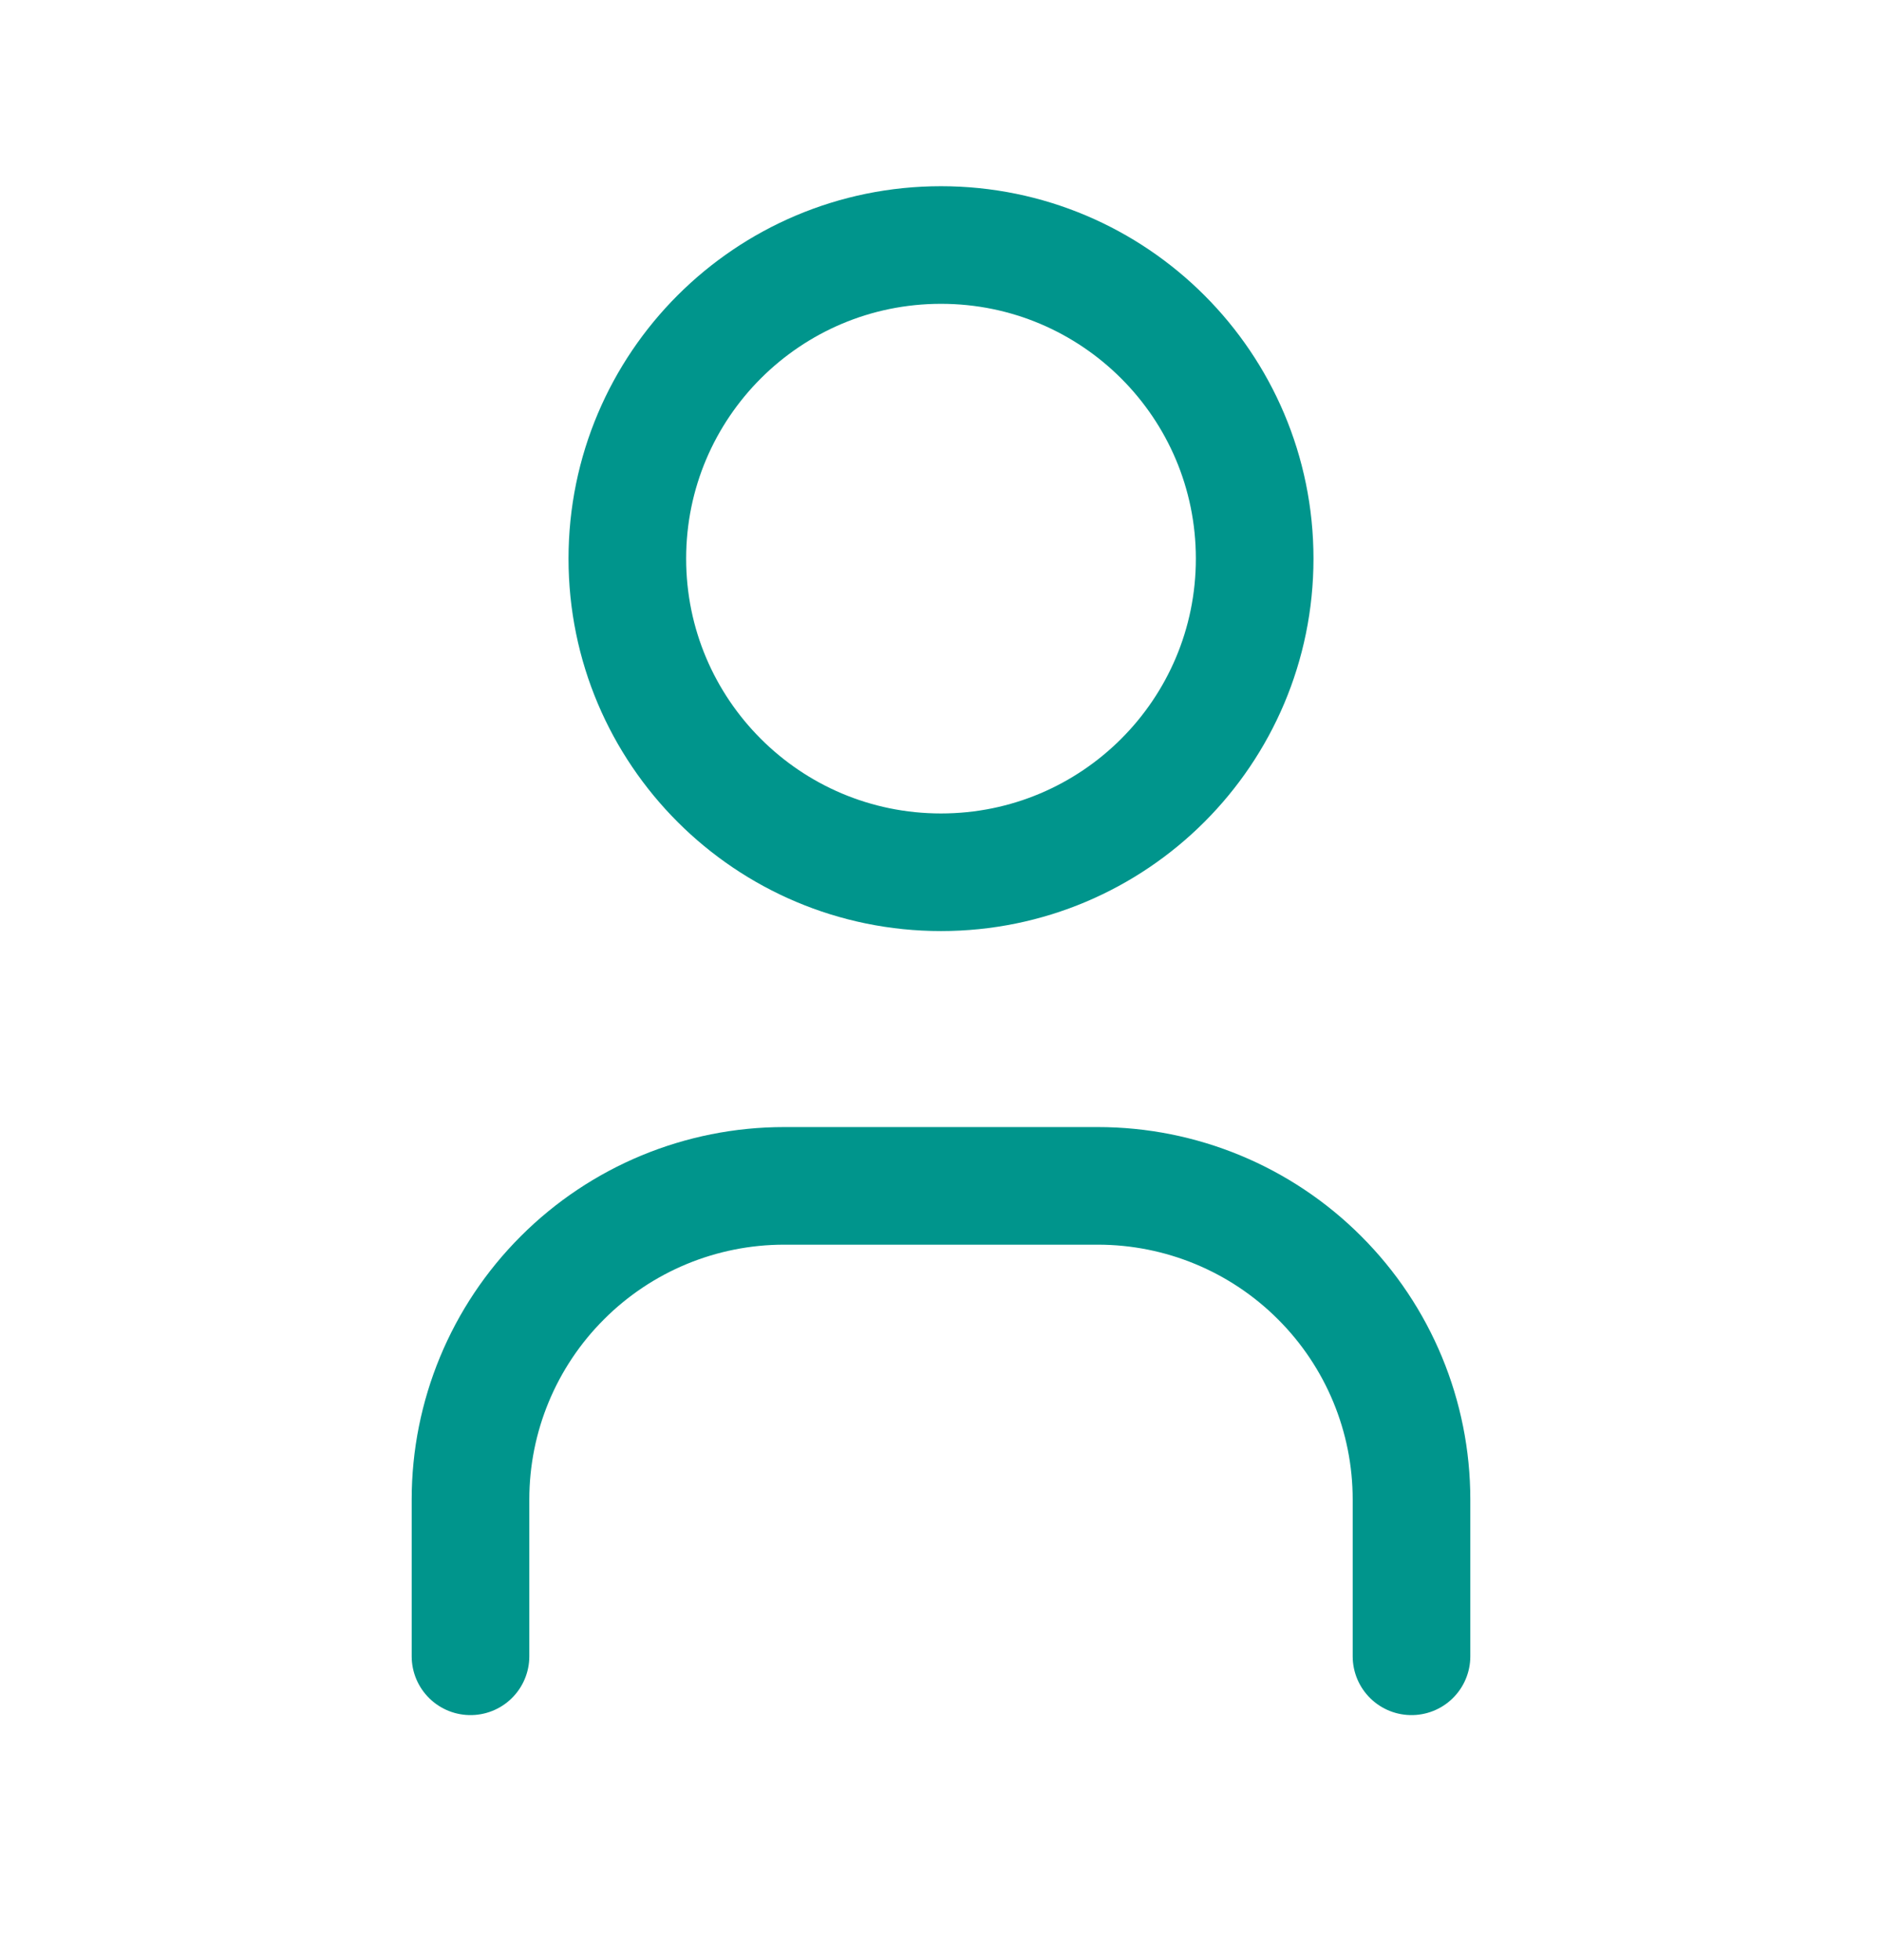 <svg width="24" height="25" viewBox="0 0 24 25" fill="none" xmlns="http://www.w3.org/2000/svg">
<path d="M12 11.125C14.209 11.125 16 9.334 16 7.125C16 4.916 14.209 3.125 12 3.125C9.791 3.125 8 4.916 8 7.125C8 9.334 9.791 11.125 12 11.125Z" stroke="#00958C" stroke-width="1.5" stroke-linecap="round" stroke-linejoin="round"/>
<path d="M6 21.125V19.125C6 18.064 6.421 17.047 7.172 16.297C7.922 15.546 8.939 15.125 10 15.125H14C15.061 15.125 16.078 15.546 16.828 16.297C17.579 17.047 18 18.064 18 19.125V21.125" stroke="#00958C" stroke-width="1.5" stroke-linecap="round" stroke-linejoin="round"/>
</svg>

